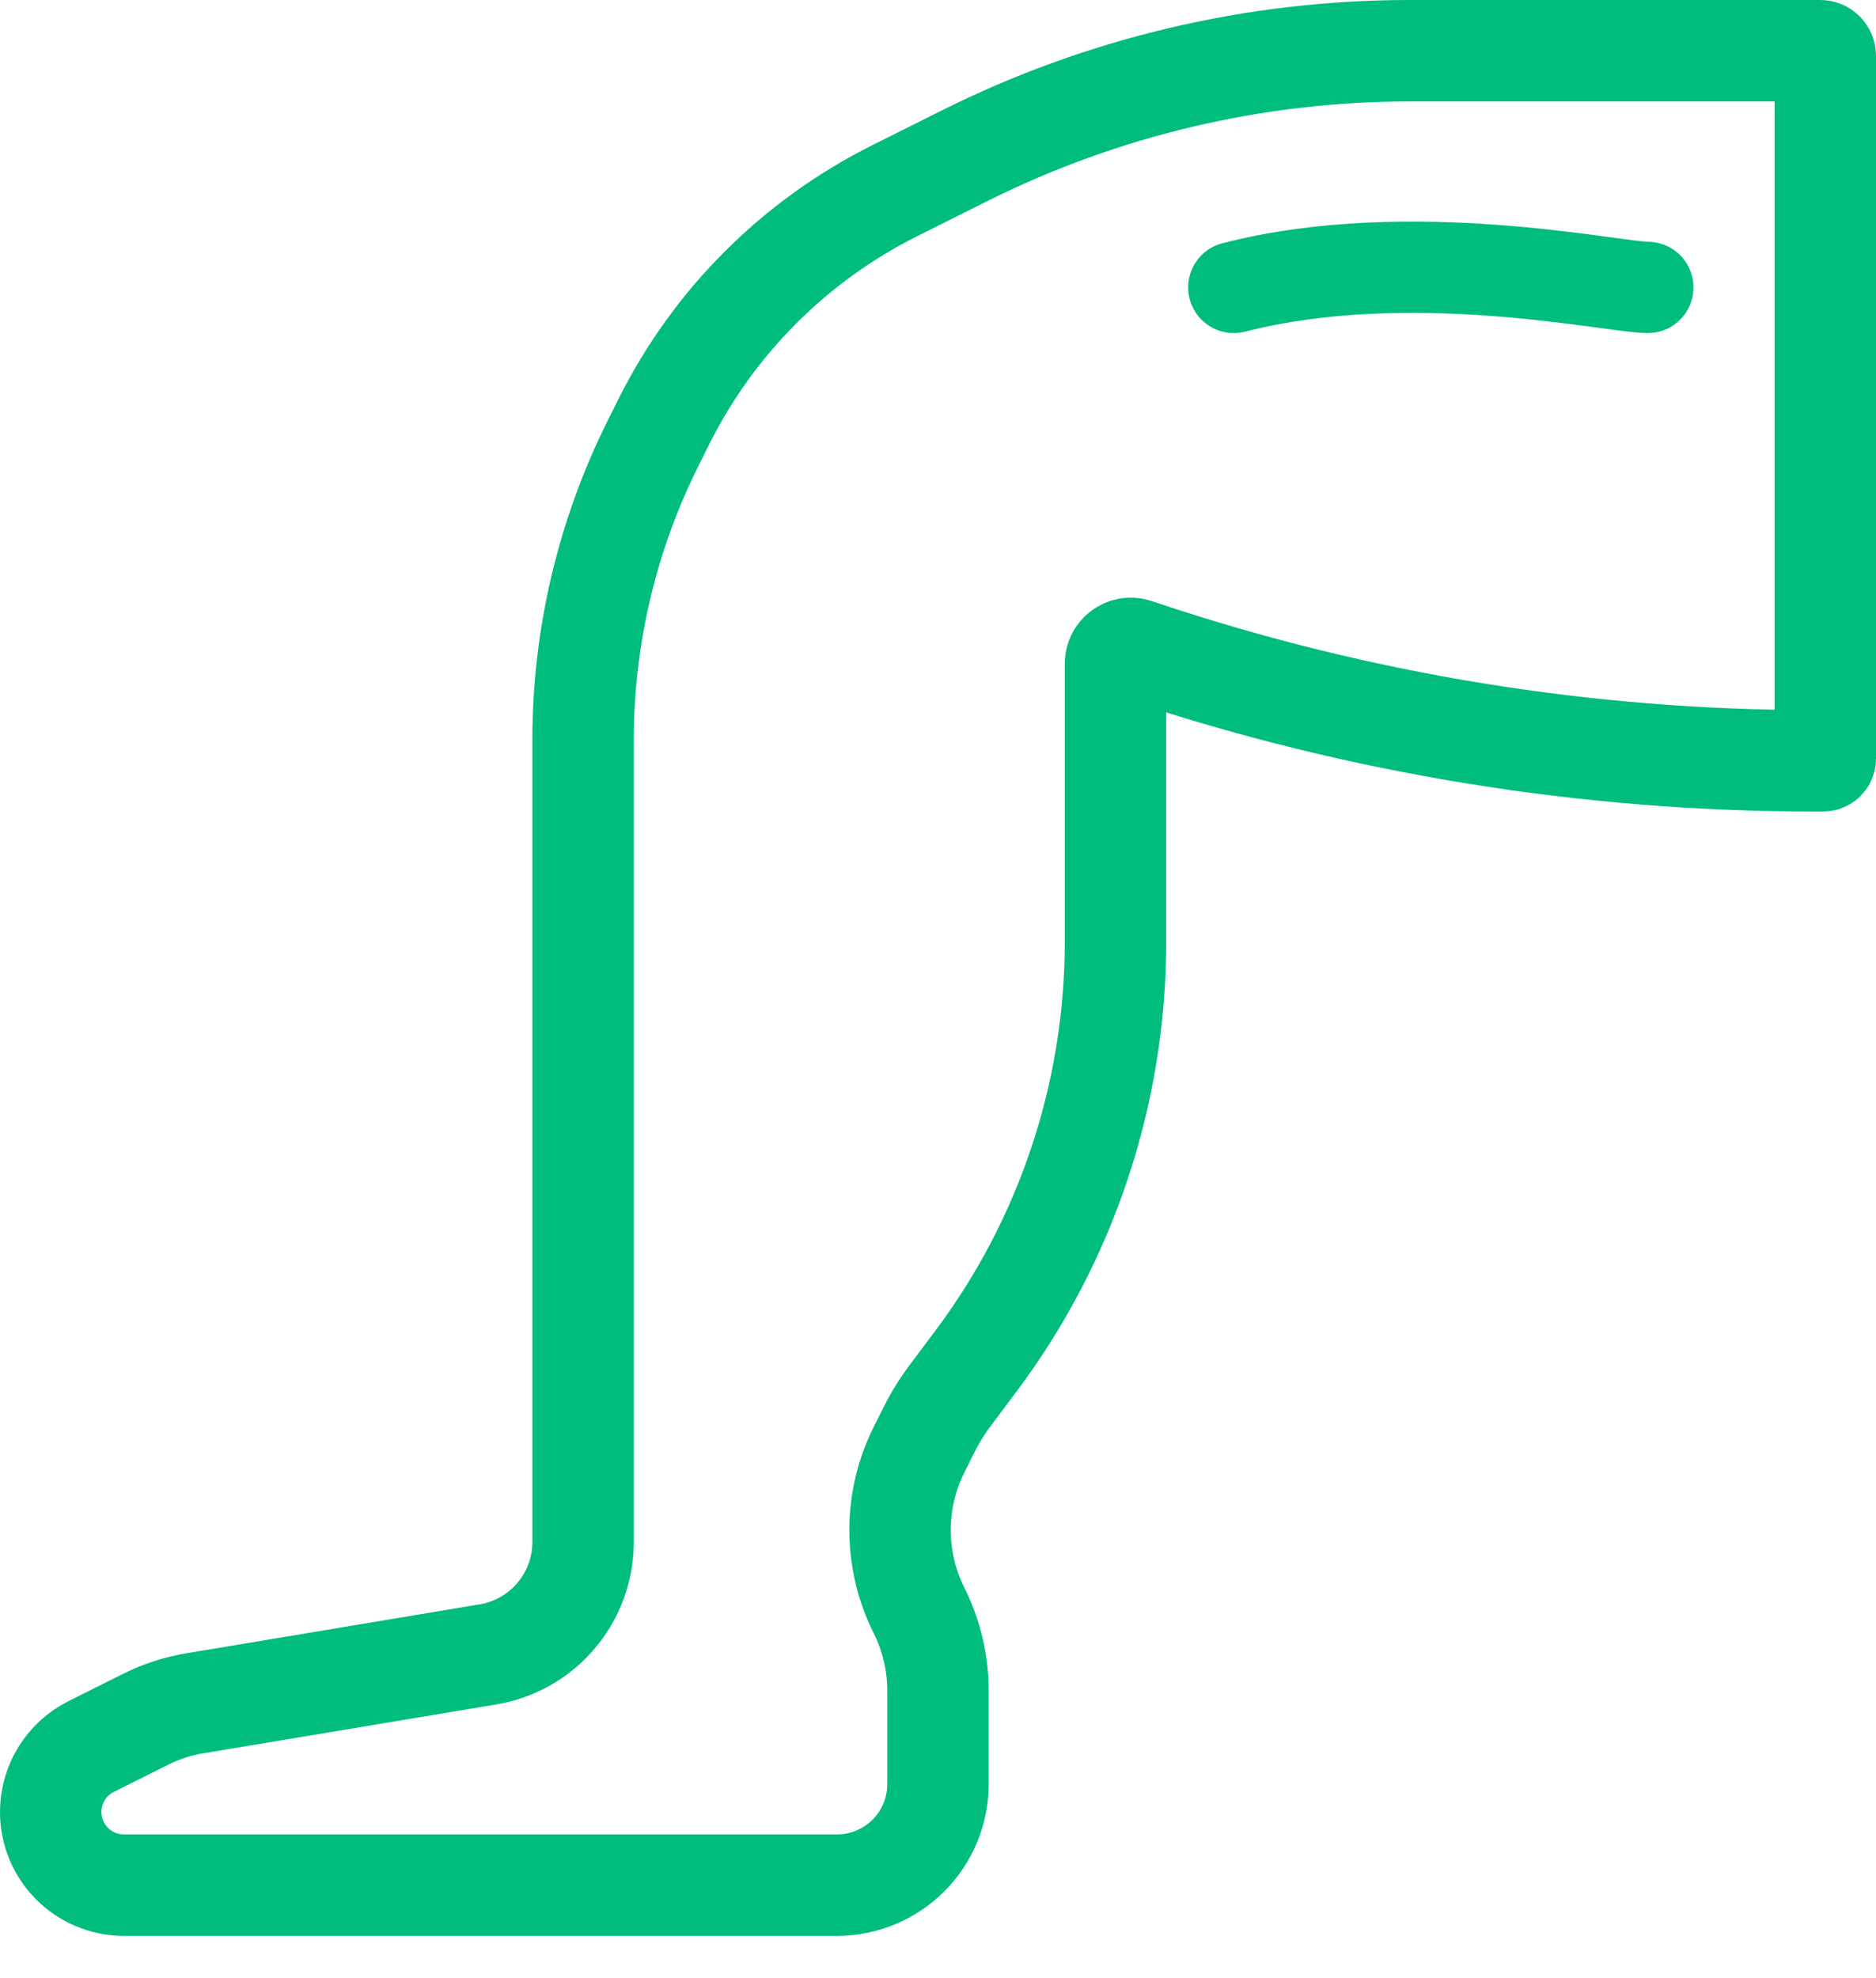 <svg width="37" height="39" viewBox="0 0 37 39" fill="none" xmlns="http://www.w3.org/2000/svg">
<path d="M31.333 1L35.9 1C35.955 1 36 1.045 36 1.1V14.957C36 14.981 35.981 15 35.957 15H35.797C31.295 15 26.823 14.274 22.551 12.85L22.398 12.799C22.202 12.734 22 12.88 22 13.086V18.575C22 21.556 21.033 24.456 19.245 26.84L18.739 27.515C18.58 27.727 18.44 27.953 18.322 28.19L18.126 28.582C17.627 29.579 17.627 30.754 18.126 31.752C18.372 32.244 18.5 32.786 18.5 33.337L18.5 35.175C18.5 35.703 18.29 36.21 17.917 36.583C17.543 36.957 17.037 37.167 16.508 37.167H4.5H2.442C1.646 37.167 1 36.521 1 35.725C1 35.178 1.309 34.679 1.797 34.435L2.877 33.895C3.179 33.744 3.503 33.638 3.837 33.583L9.623 32.618C10.085 32.541 10.511 32.322 10.842 31.991C11.263 31.57 11.5 30.999 11.5 30.403V29L11.5 18.5L11.5 14.592C11.5 12.559 11.973 10.553 12.883 8.734L13.095 8.309C13.584 7.332 14.227 6.439 15 5.667C15.773 4.894 16.665 4.251 17.642 3.762L19.018 3.074C21.746 1.71 24.755 1 27.805 1L31.333 1Z" stroke="#00BC7E" stroke-width="2" stroke-linecap="round"/>
<path d="M32.5 5.667C31.822 5.667 27.816 4.771 24.334 5.667" stroke="#00BC7E" stroke-width="1.8" stroke-linecap="round" stroke-linejoin="round"/>
</svg>
